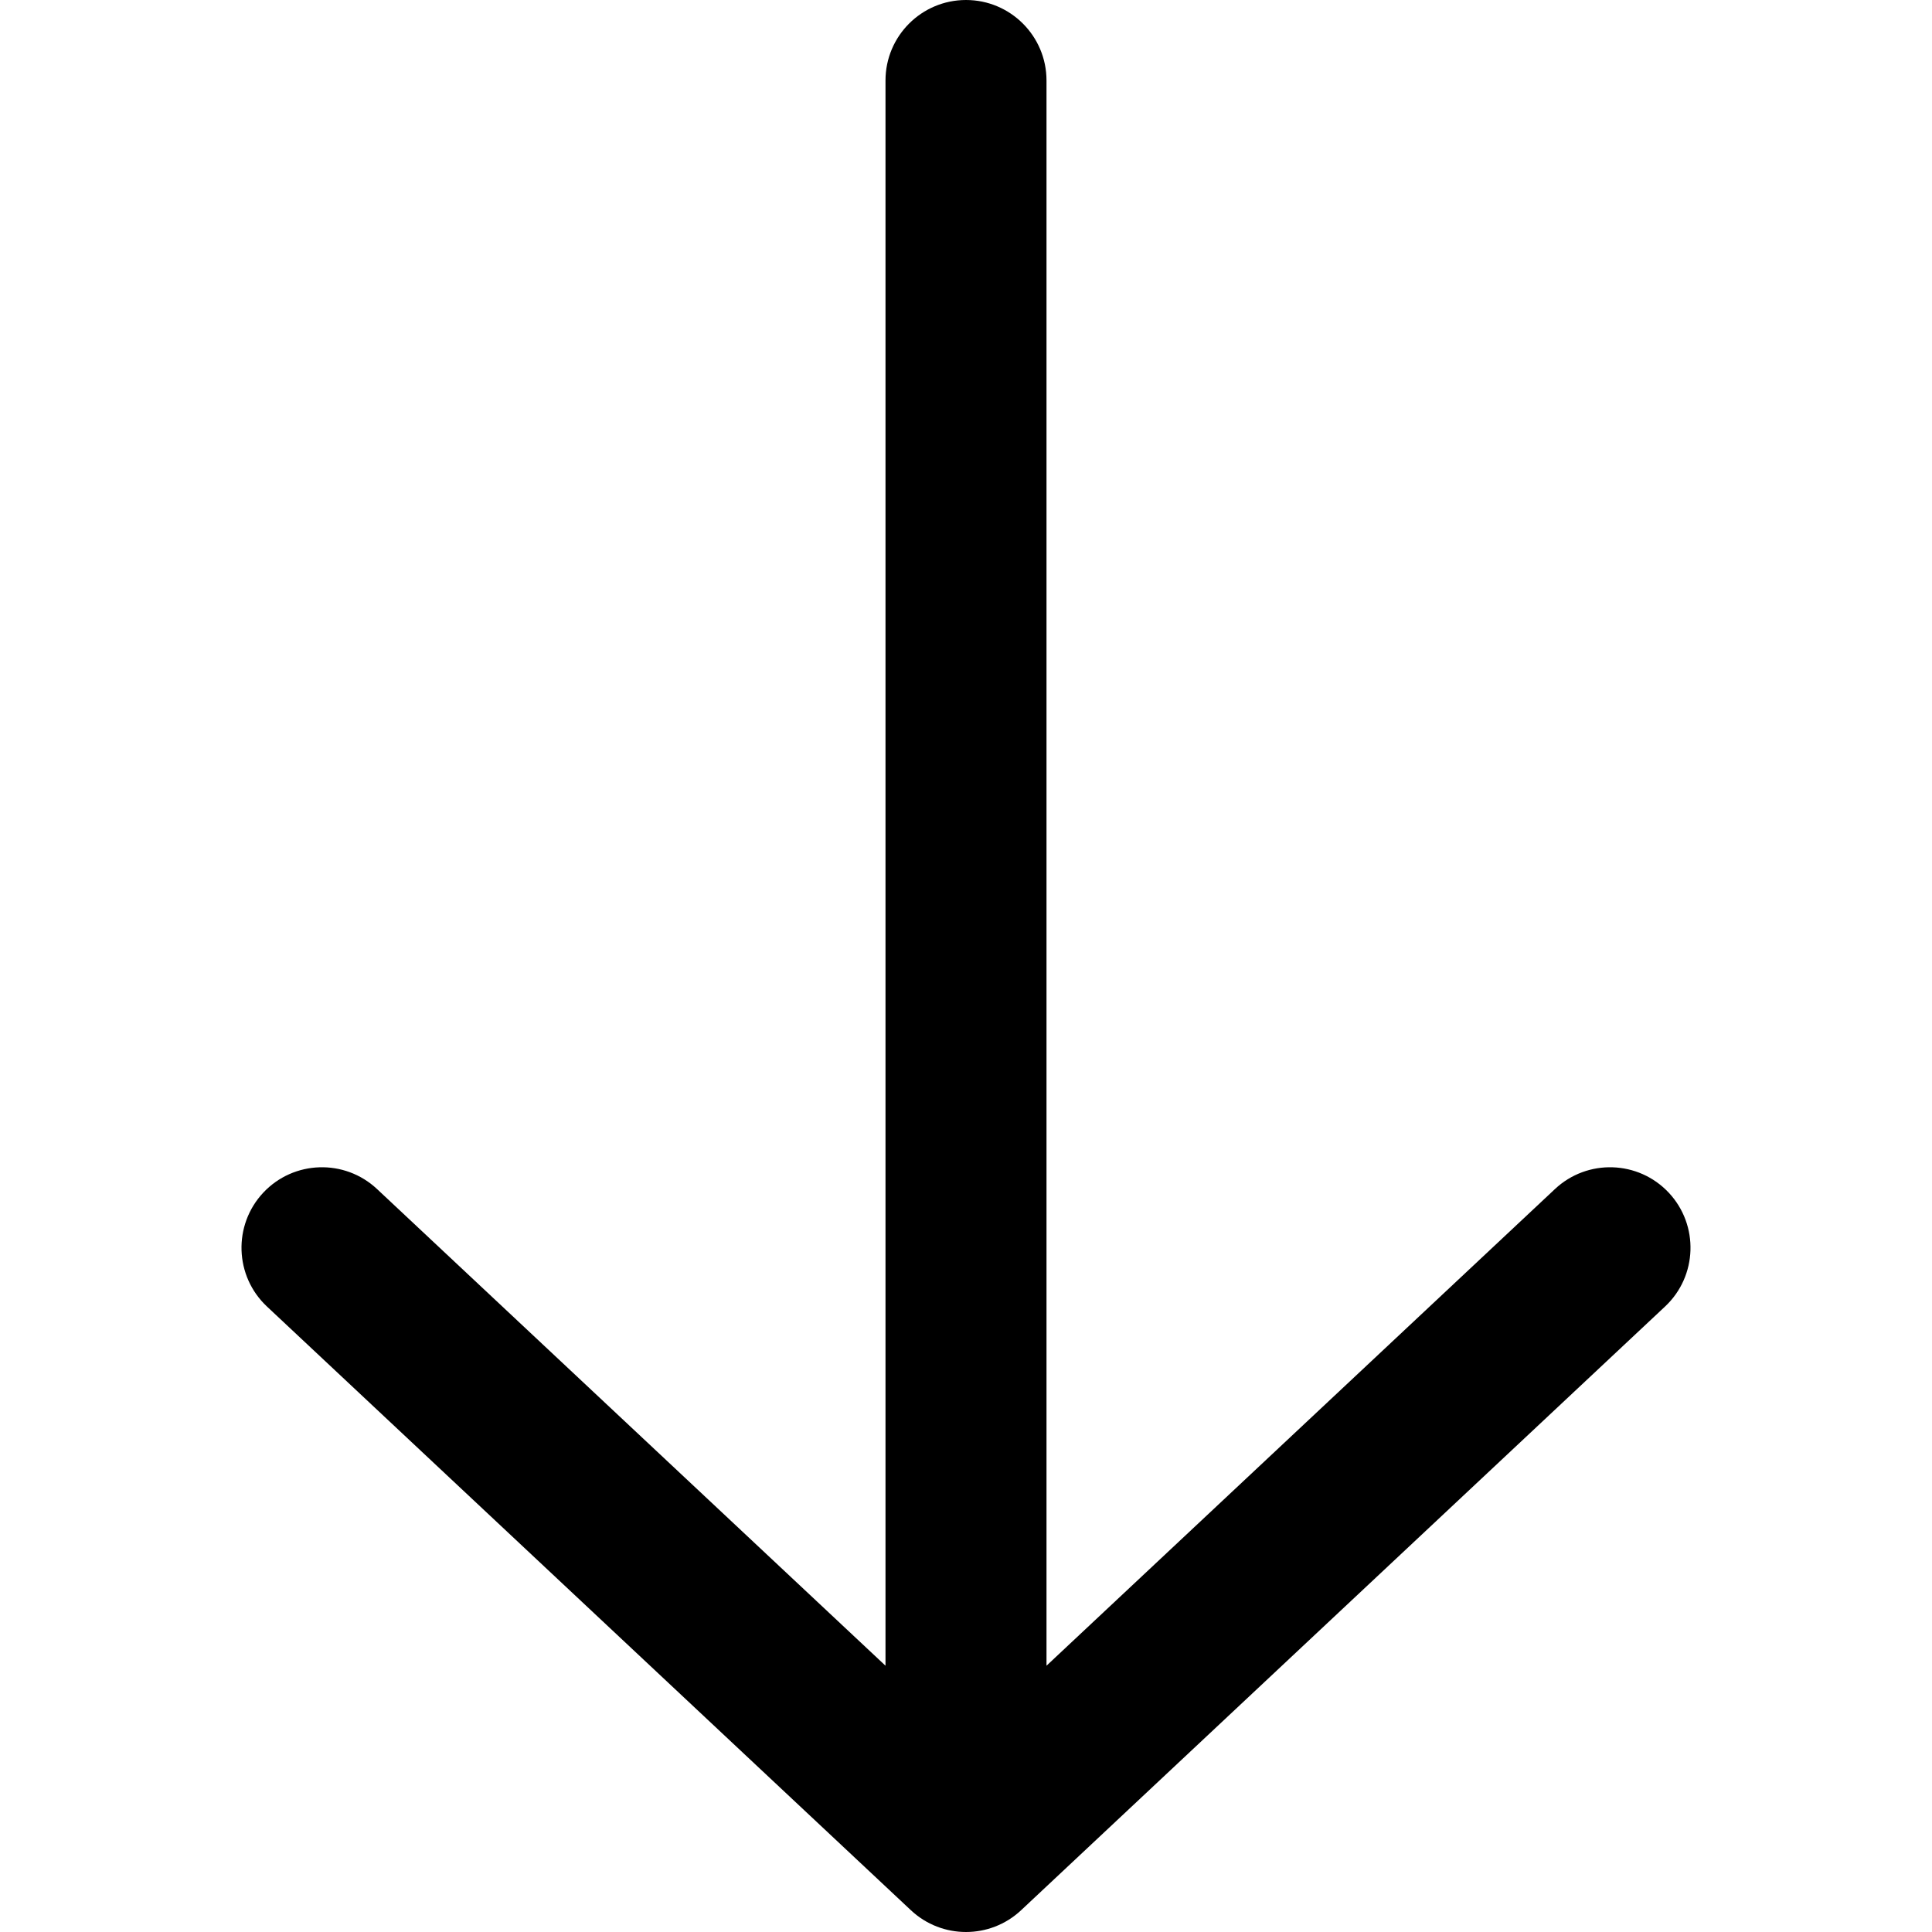 <svg width="24" height="24" viewBox="0 0 24 24" fill="none" xmlns="http://www.w3.org/2000/svg">
<path fill-rule="evenodd" clip-rule="evenodd" d="M12 0C12.552 0 13 0.448 13 1V20.692L19.316 14.771C19.719 14.393 20.352 14.413 20.73 14.816C21.107 15.219 21.087 15.852 20.684 16.23L12.684 23.73C12.299 24.09 11.701 24.09 11.316 23.73L3.316 16.23C2.913 15.852 2.893 15.219 3.27 14.816C3.648 14.413 4.281 14.393 4.684 14.771L11 20.692V1C11 0.448 11.448 0 12 0Z" fill="black"/>
</svg>
